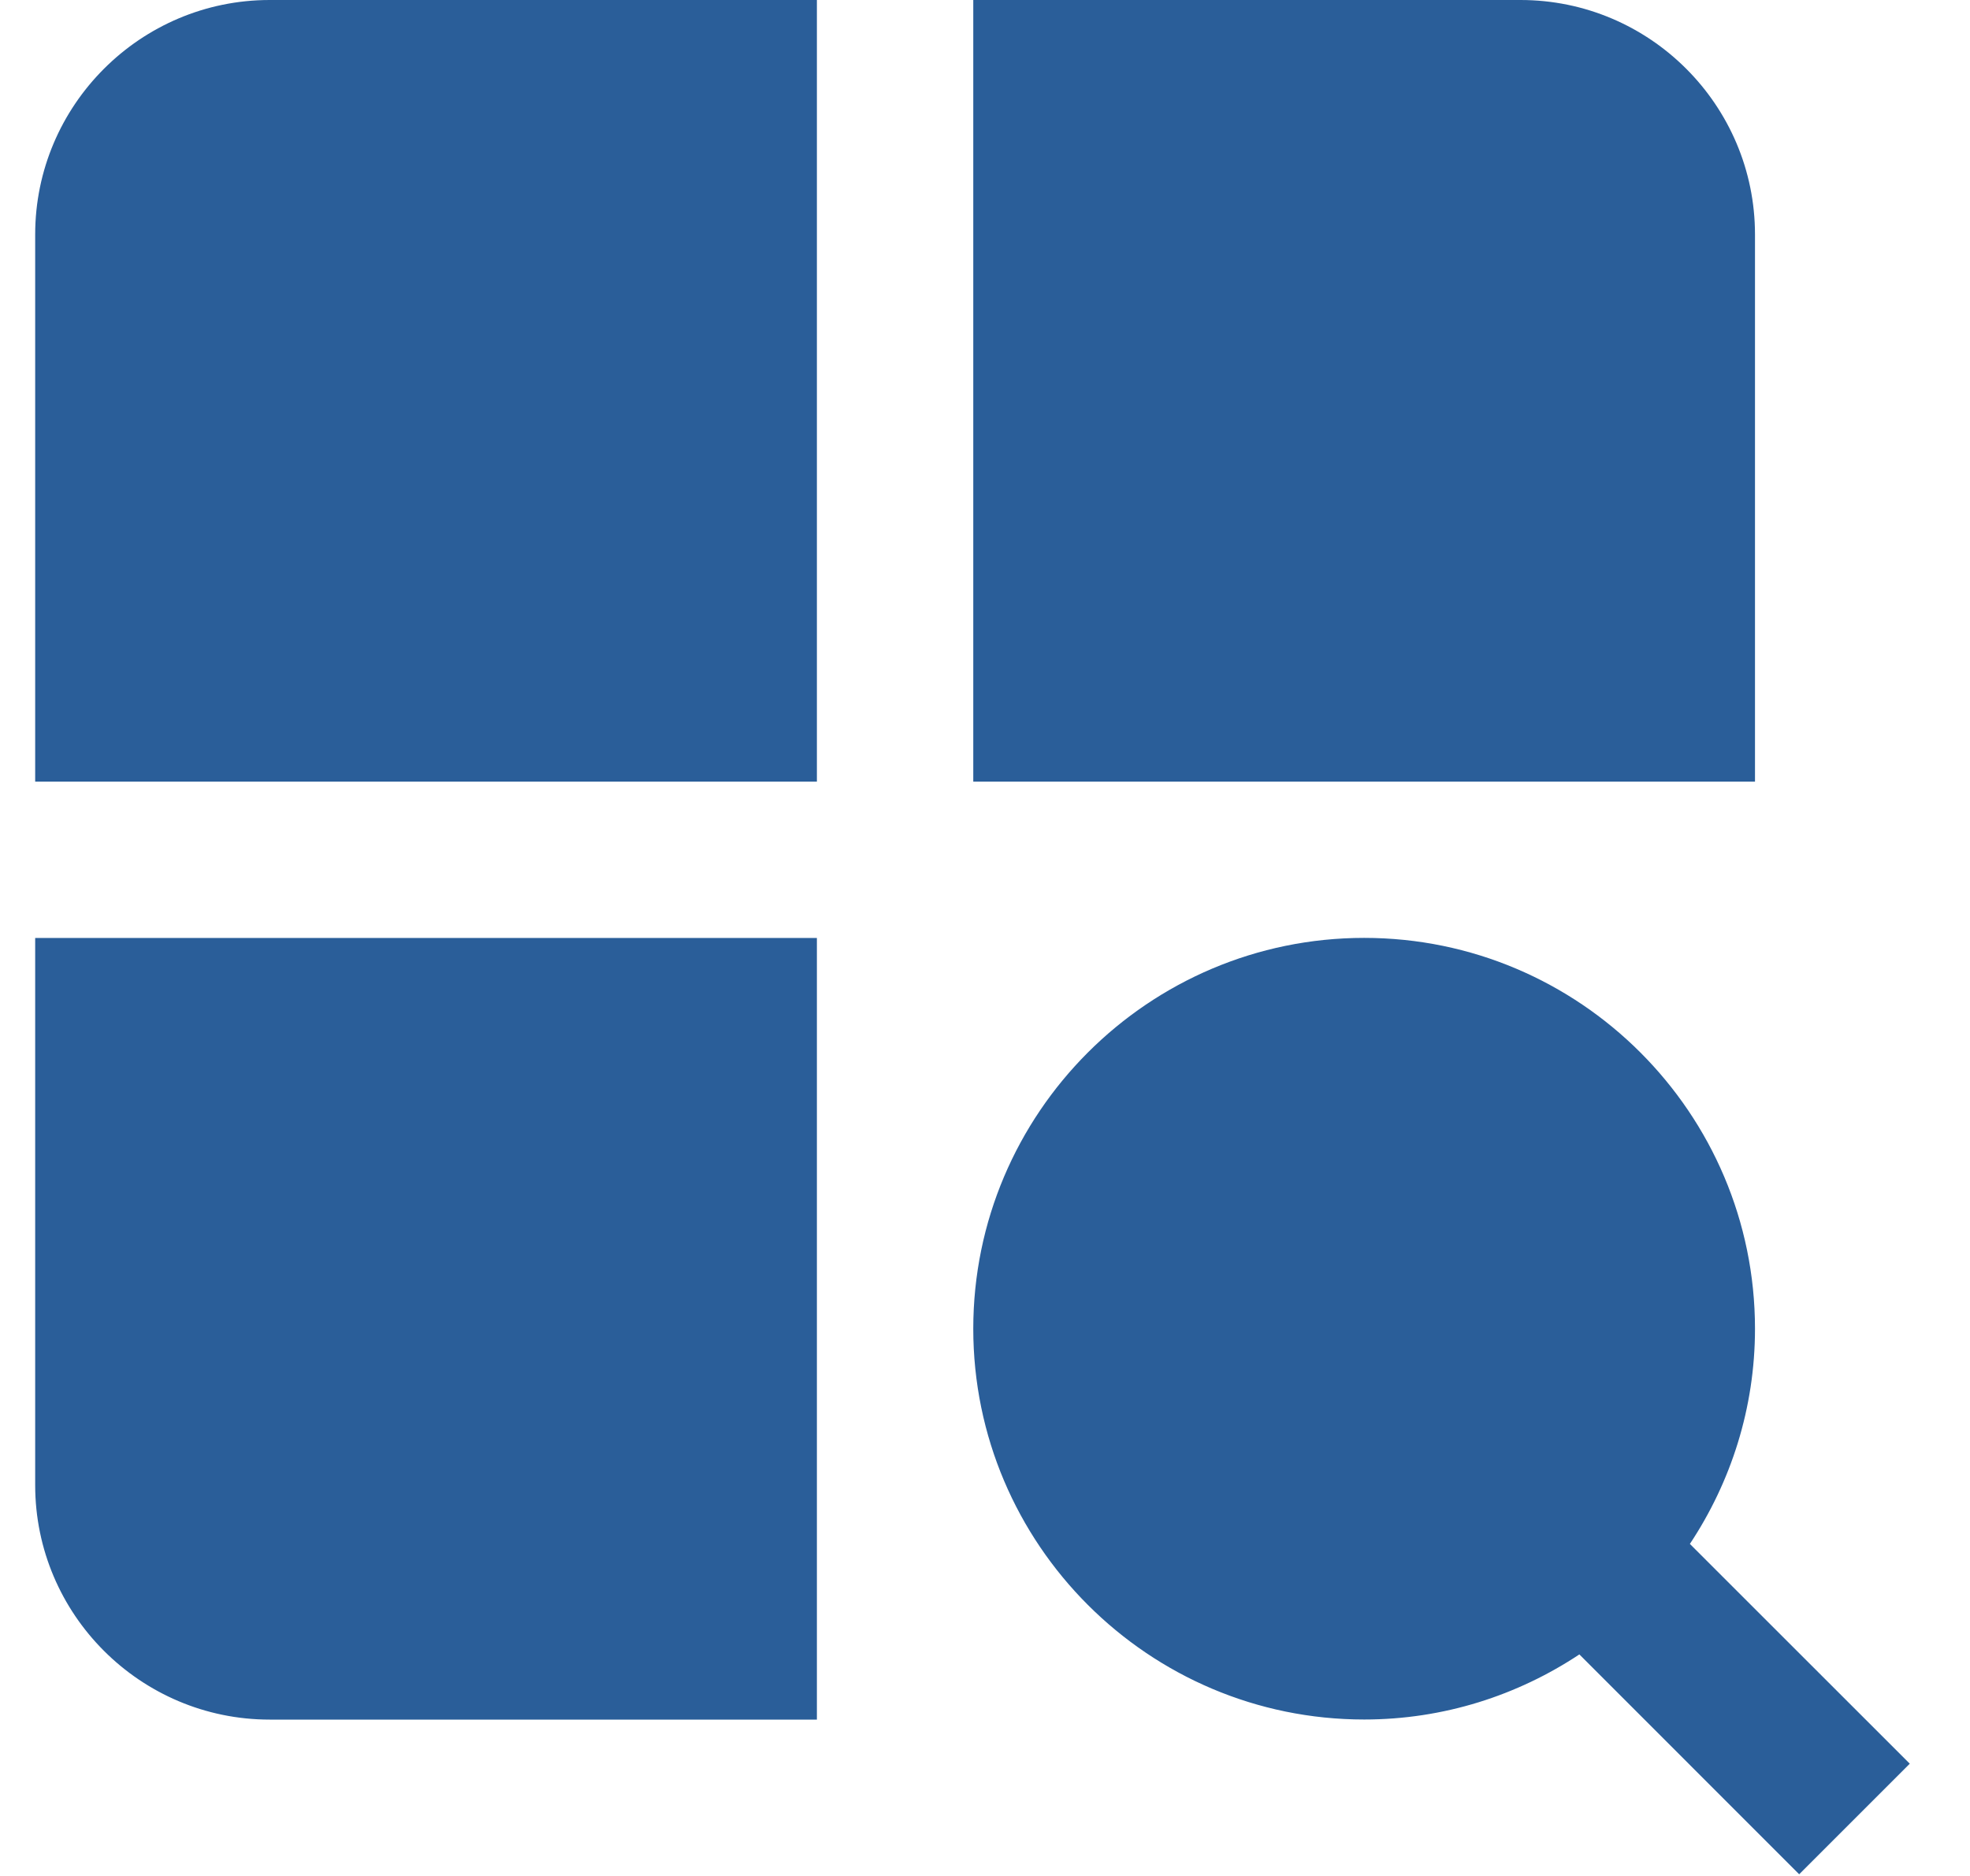 <svg width="21" height="20" viewBox="0 0 21 20" fill="none" xmlns="http://www.w3.org/2000/svg">
<path d="M0.375 2.5V8.333H8.708V0H2.875C1.497 0 0.375 1.122 0.375 2.5ZM18.708 2.5C18.708 1.122 17.587 0 16.208 0H10.375V8.333H18.708V2.5ZM0.375 15.833C0.375 17.212 1.497 18.333 2.875 18.333H8.708V10H0.375V15.833ZM20.358 18.803L18.014 16.46C18.451 15.801 18.708 15.013 18.708 14.166C18.708 11.868 16.839 9.999 14.542 9.999C12.244 9.999 10.375 11.868 10.375 14.166C10.375 16.463 12.244 18.332 14.542 18.332C15.389 18.332 16.177 18.075 16.836 17.638L19.179 19.982L20.358 18.803Z" fill="#2A5E99"/>
</svg>
